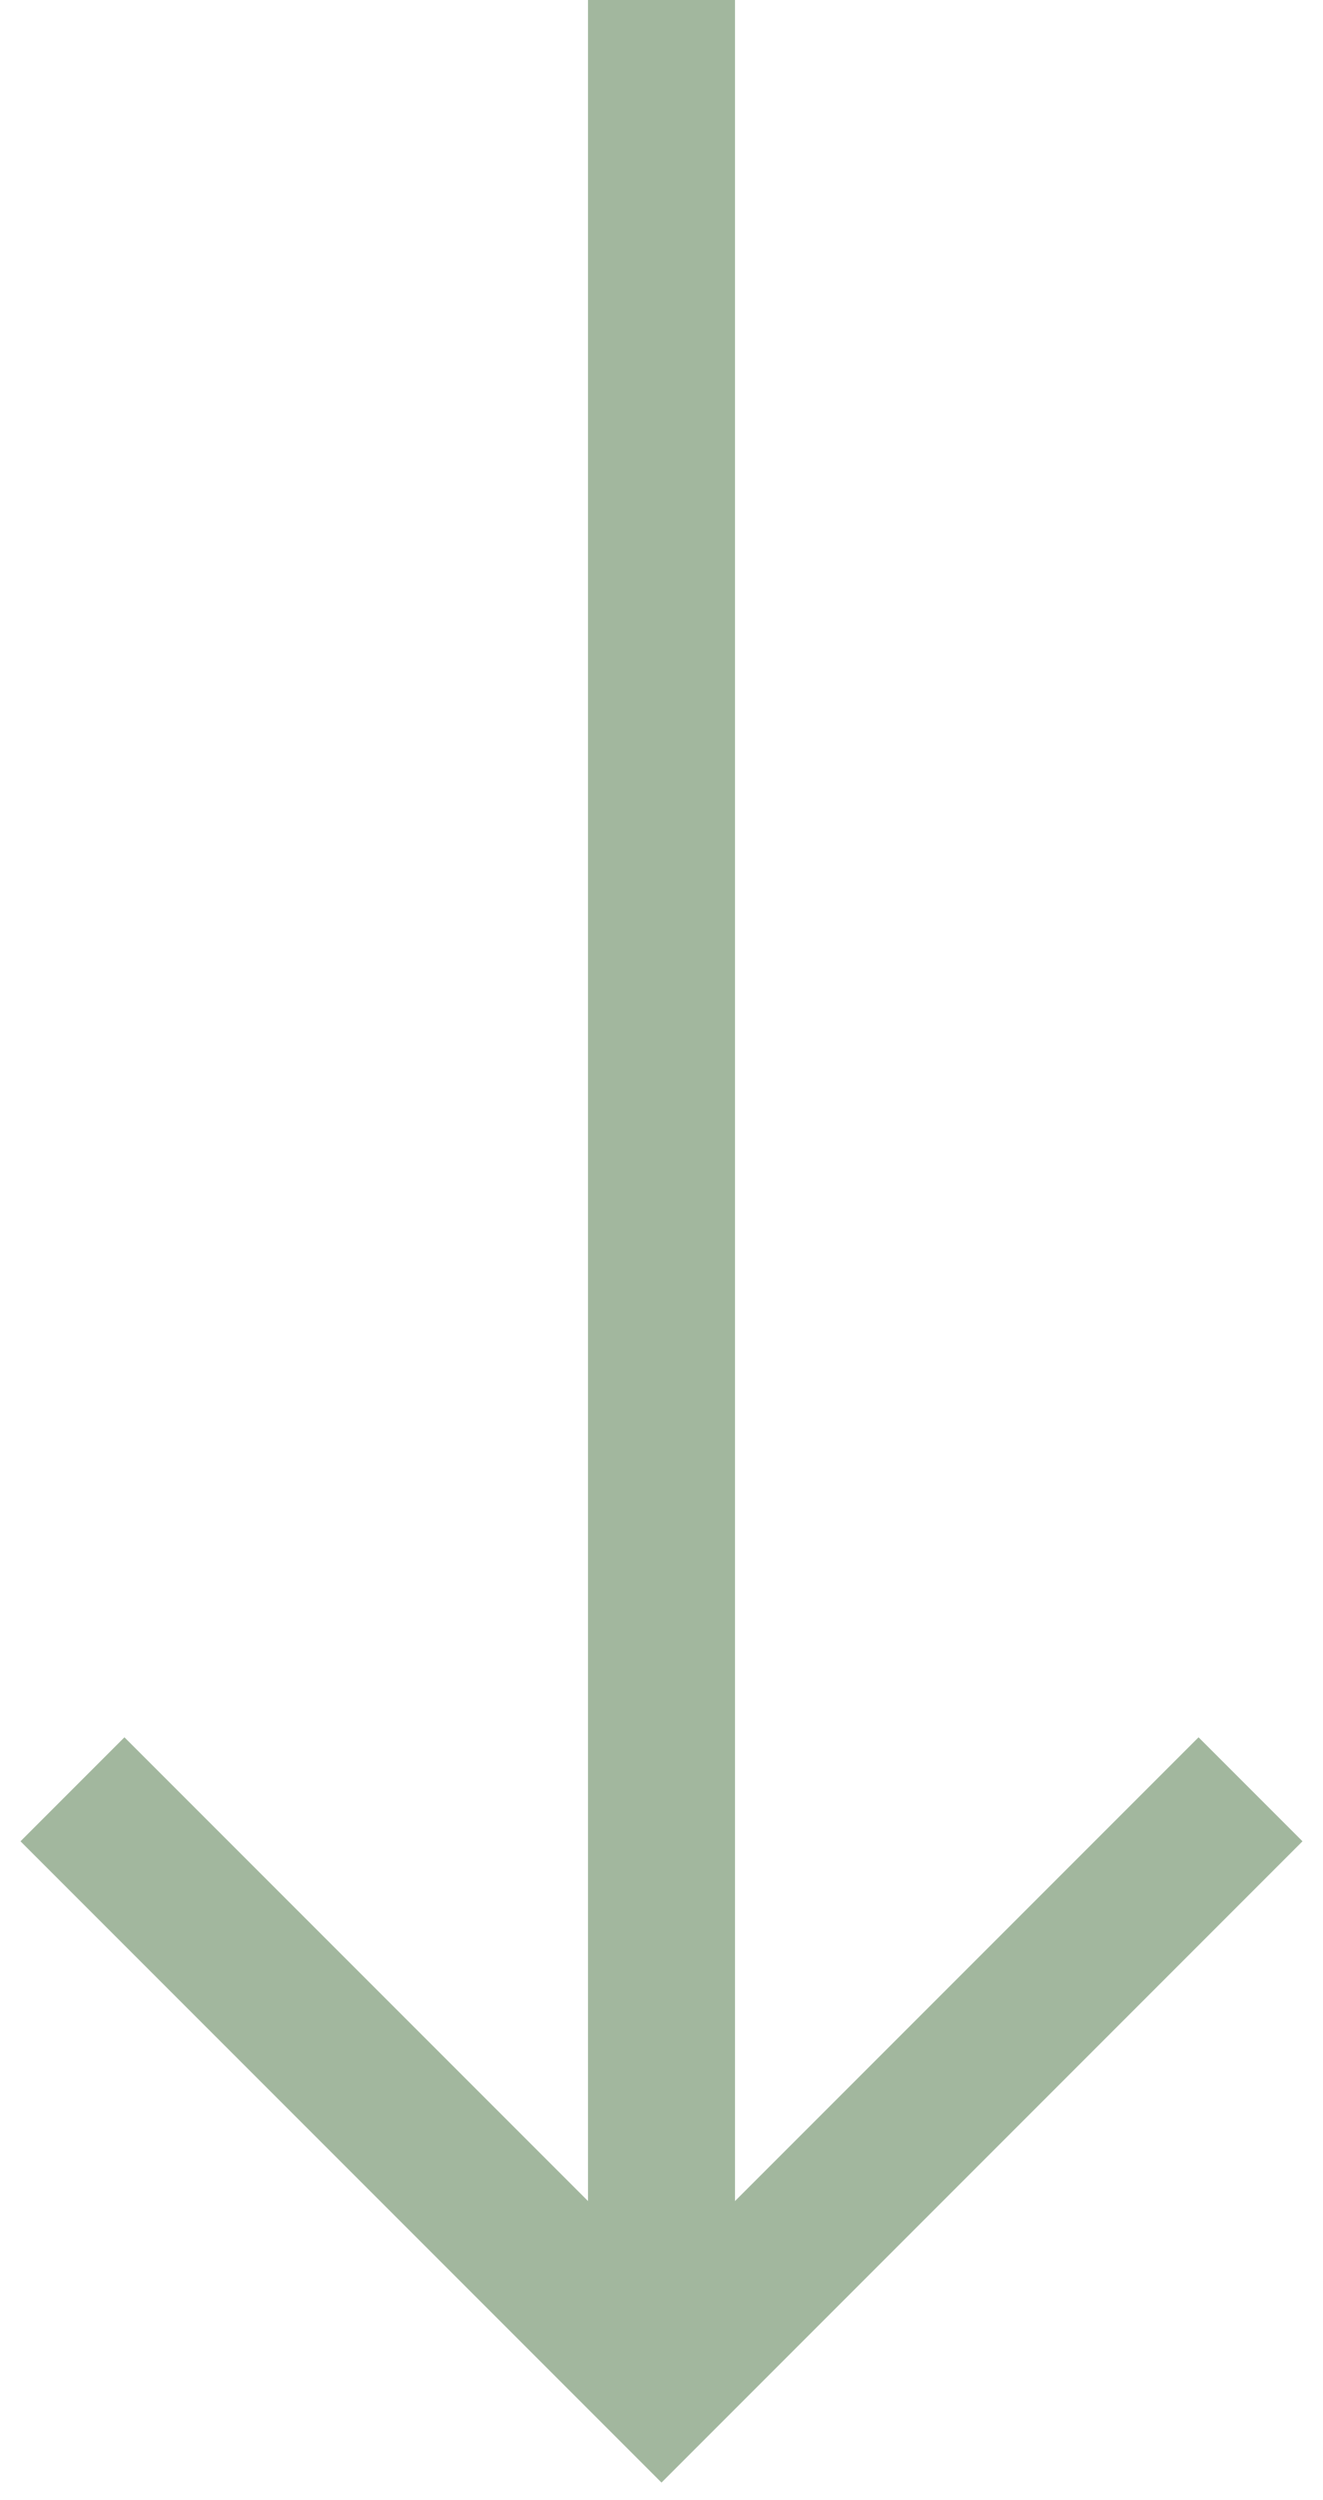 <?xml version="1.0" encoding="UTF-8"?>
<svg width="27px" height="51px" viewBox="0 0 27 51" version="1.1" xmlns="http://www.w3.org/2000/svg" xmlns:xlink="http://www.w3.org/1999/xlink">
    <!-- Generator: Sketch 57.1 (83088) - https://sketch.com -->
    <title>Arrow</title>
    <desc>Created with Sketch.</desc>
    <g id="Page-1" stroke="none" stroke-width="1" fill="none" fill-rule="evenodd">
        <g id="Header-v3" transform="translate(-707, -520)" stroke="#a2b79e" stroke-width="3">
            <g id="Arrow" transform="translate(720.5, 544.5) rotate(-270) translate(-720.5, -544.5) translate(696, 532)">
                <path d="M0,12.5 L48,12.5" id="Path"></path>
                <polyline id="Path-2" transform="translate(36.5, 12.5) rotate(-315) translate(-36.5, -12.5) " points="28 4 45 4 45 21"></polyline>
            </g>
        </g>
    </g>
</svg>